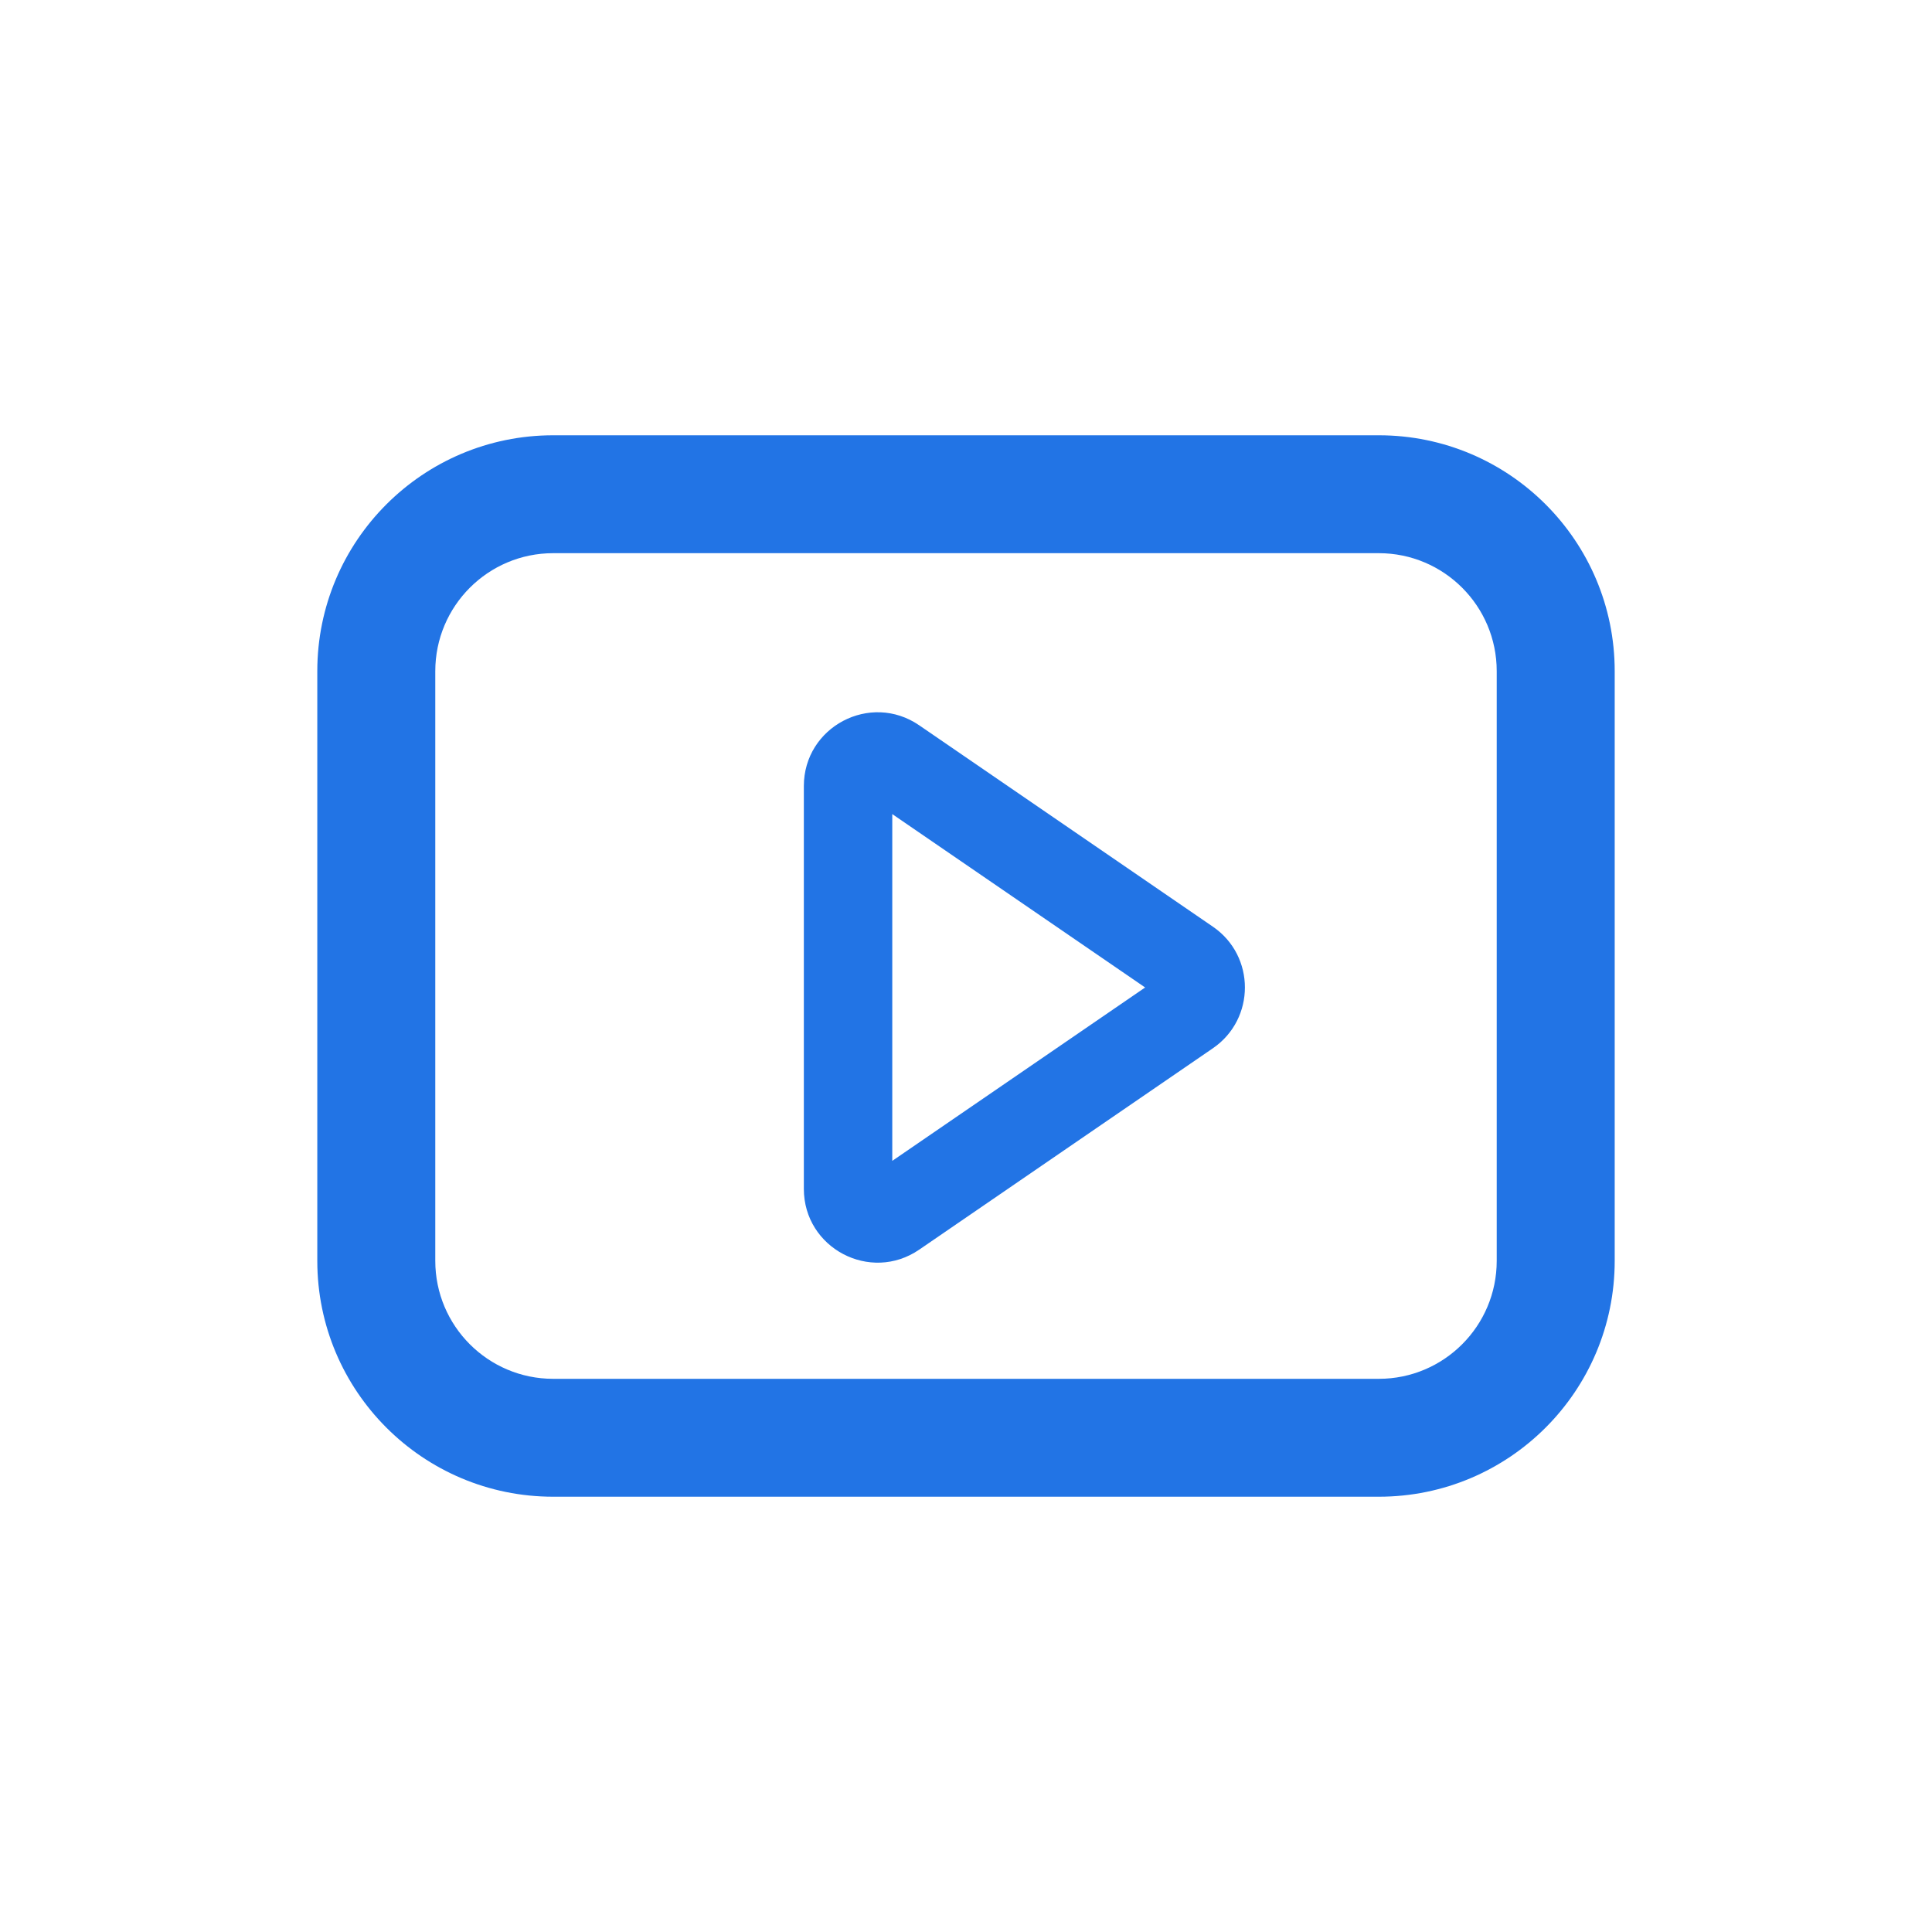 <svg width="43" height="43" viewBox="0 0 43 43" fill="none" xmlns="http://www.w3.org/2000/svg">
<path fill-rule="evenodd" clip-rule="evenodd" d="M30.688 12.312H12.312C10.863 12.312 9.688 13.488 9.688 14.938V28.062C9.688 29.512 10.863 30.688 12.312 30.688H30.688C32.137 30.688 33.312 29.512 33.312 28.062V14.938C33.312 13.488 32.137 12.312 30.688 12.312ZM12.312 9.688C9.413 9.688 7.062 12.038 7.062 14.938V28.062C7.062 30.962 9.413 33.312 12.312 33.312H30.688C33.587 33.312 35.938 30.962 35.938 28.062V14.938C35.938 12.038 33.587 9.688 30.688 9.688H12.312Z" fill="#2274E5"/>
<path fill-rule="evenodd" clip-rule="evenodd" d="M25.487 21.978L19.859 18.119V25.837L25.487 21.978ZM26.995 20.625C27.945 21.276 27.945 22.679 26.995 23.331L20.459 27.813C19.37 28.559 17.891 27.78 17.891 26.46V17.496C17.891 16.176 19.37 15.396 20.459 16.143L26.995 20.625Z" fill="#2274E5"/>
</svg>

